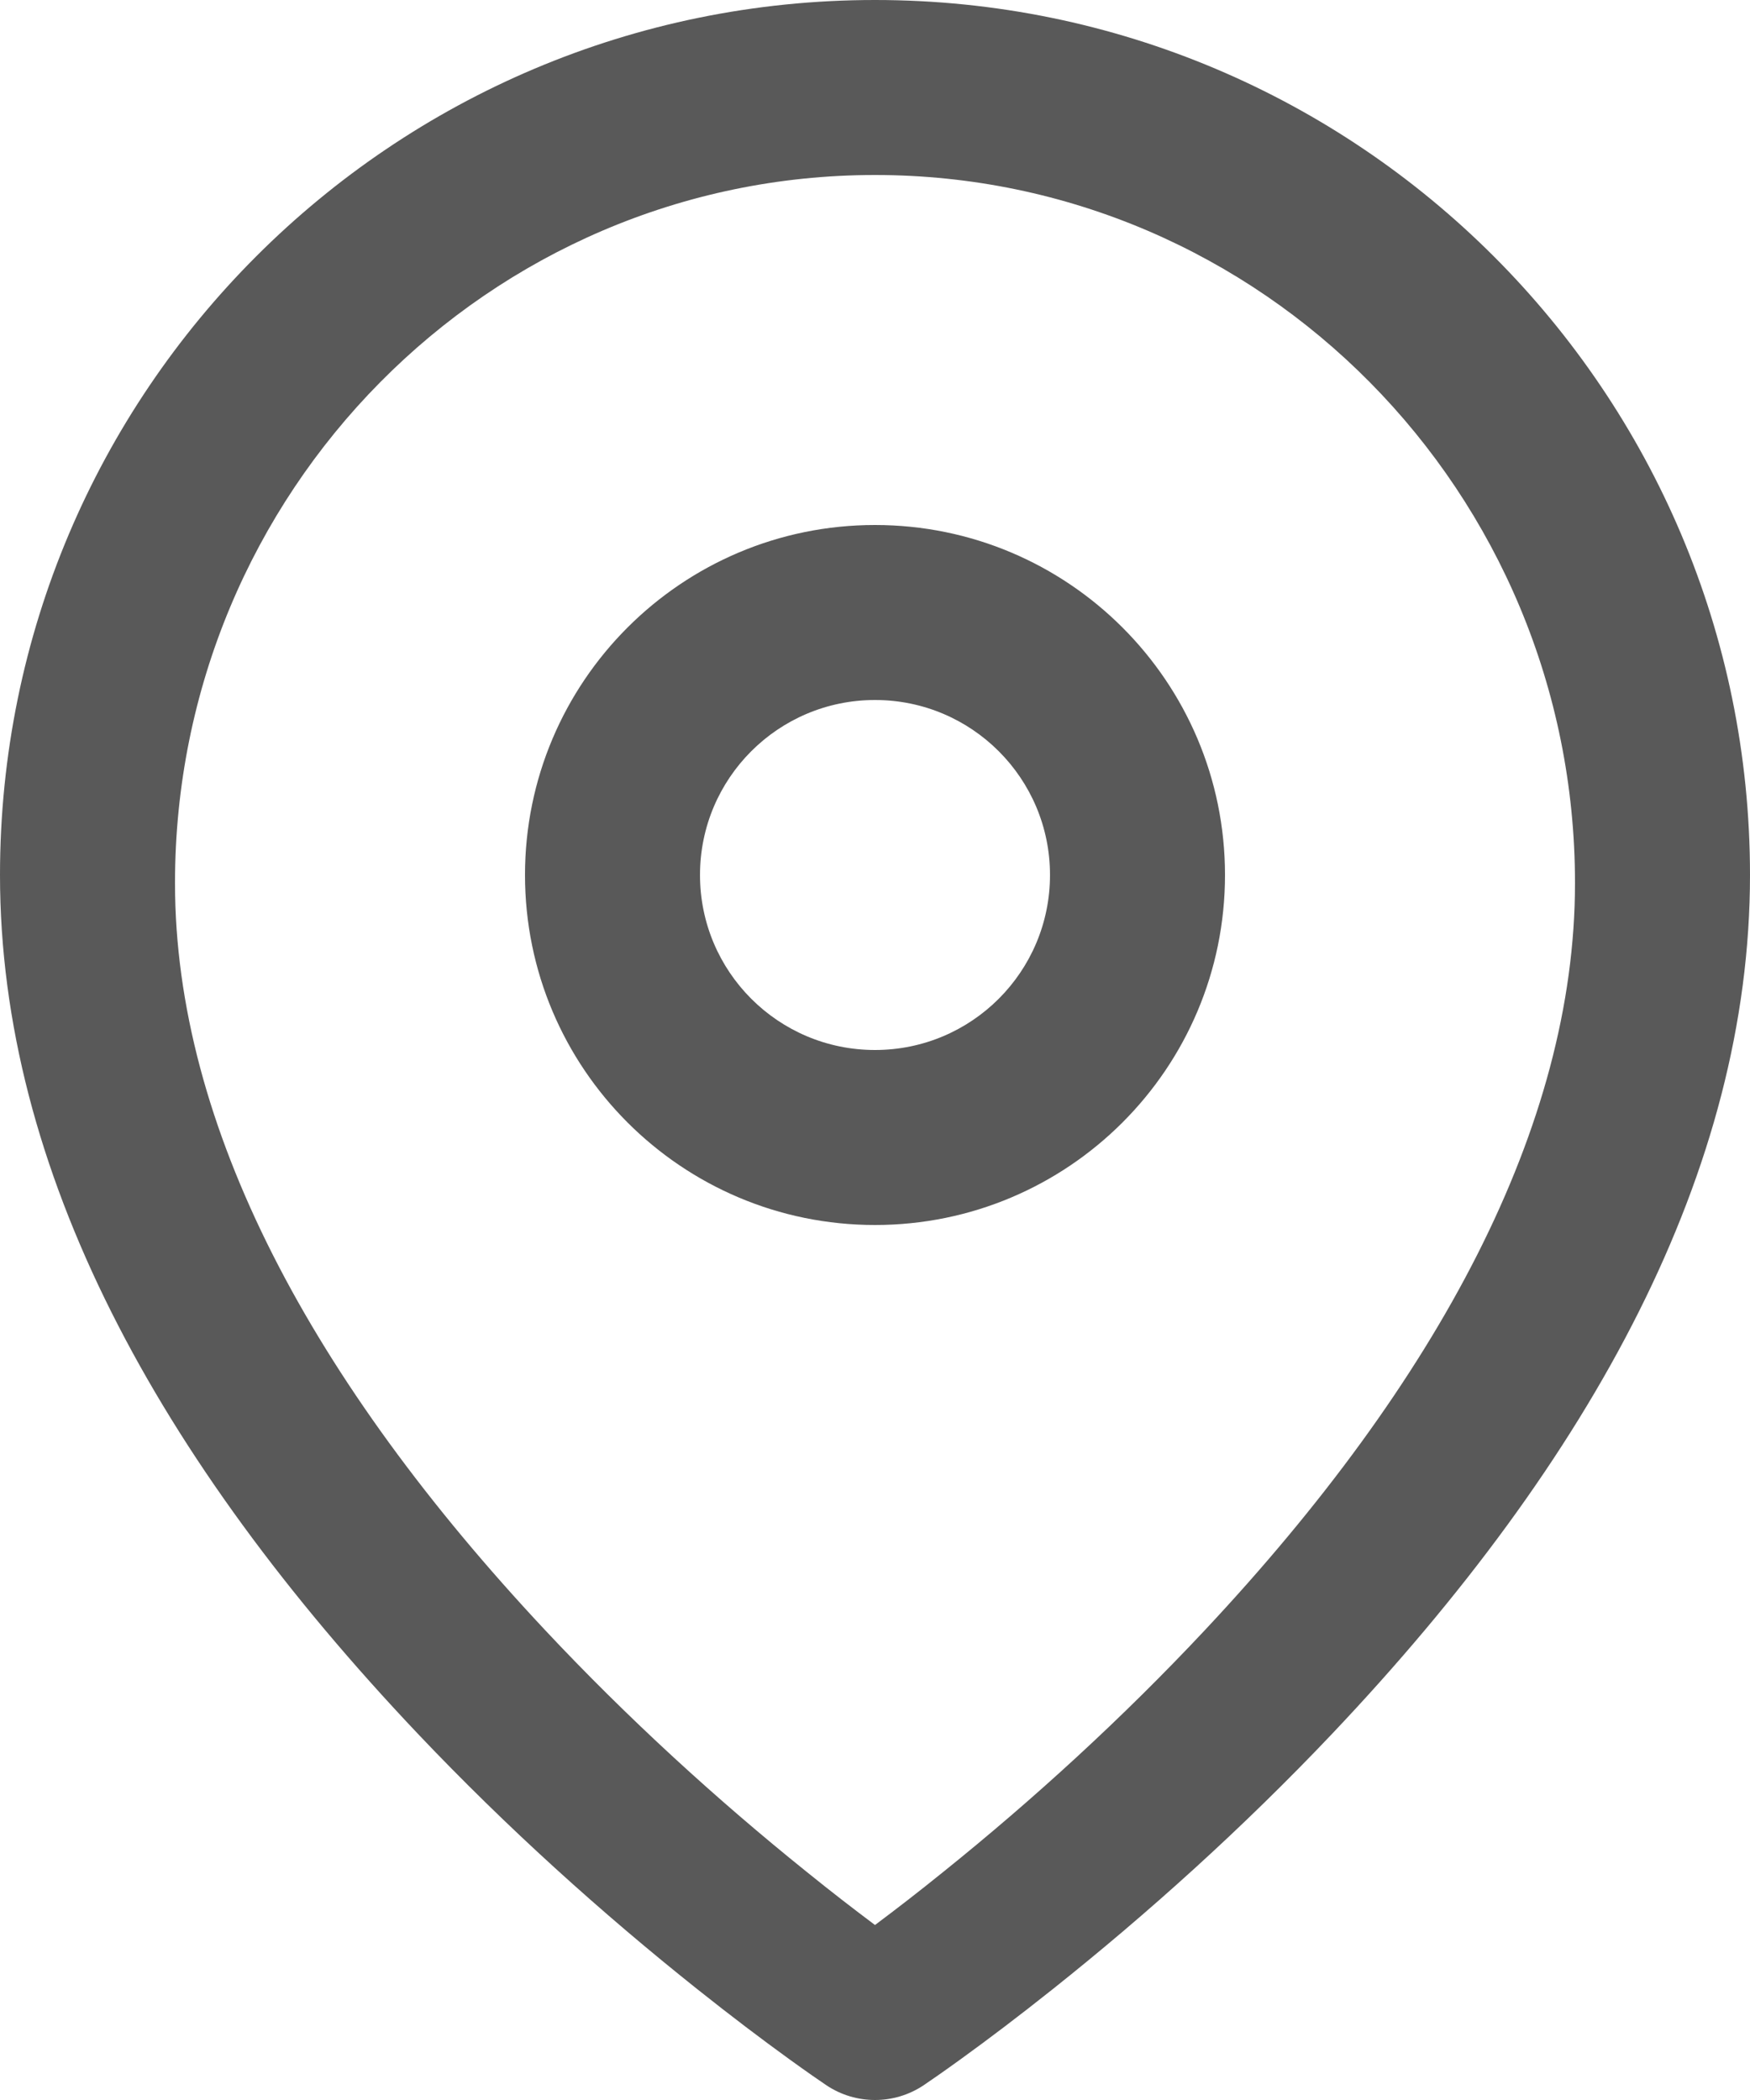 <svg width="20px" height="24px" viewBox="0 0 20 24" version="1.1" xmlns="http://www.w3.org/2000/svg" xmlns:xlink="http://www.w3.org/1999/xlink">
    <!-- Generator: sketchtool 49.3 (51167) - http://www.bohemiancoding.com/sketch -->
    <title>A45BF3D3-3094-4F45-88C3-311AE09036D9</title>
    <desc>Created with sketchtool.</desc>
    <defs>
        <path d="M16.226,20.813 C15.207,21.888 14.118,22.868 13.029,23.735 C12.647,24.039 12.292,24.308 11.972,24.539 C11.777,24.68 11.635,24.778 11.555,24.832 C11.219,25.056 10.781,25.056 10.445,24.832 C10.365,24.778 10.223,24.68 10.028,24.539 C9.708,24.308 9.353,24.039 8.971,23.735 C7.882,22.868 6.793,21.888 5.774,20.813 C2.802,17.676 1,14.372 1,11 C1,5.477 5.477,1 11,1 C16.523,1 21,5.477 21,11 C21,14.372 19.198,17.676 16.226,20.813 Z M11.783,22.391 C12.804,21.57 13.824,20.64 14.774,19.626 C17.427,16.793 19,13.877 19,11.092 C19,6.623 15.418,3 11,3 C6.582,3 3,6.623 3,11.092 C3,13.877 4.573,16.793 7.226,19.626 C8.176,20.64 9.196,21.57 10.217,22.391 C10.495,22.616 10.758,22.819 11,23 C11.242,22.819 11.505,22.616 11.783,22.391 Z M11,15 C8.791,15 7,13.209 7,11 C7,8.791 8.791,7 11,7 C13.209,7 15,8.791 15,11 C15,13.209 13.209,15 11,15 Z M11,13 C12.105,13 13,12.105 13,11 C13,9.895 12.105,9 11,9 C9.895,9 9,9.895 9,11 C9,12.105 9.895,13 11,13 Z" id="path-1"></path>
    </defs>
    <g id="Index" stroke="none" stroke-width="1" fill="none" fill-rule="evenodd" opacity="0.65">
        <g id="UI-SET" transform="translate(-205, -3161)">
            <g id="Location-Icon" transform="translate(204, 3160)">
                <rect id="Rectangle-8" x="0" y="0" width="24" height="24"></rect>
                <mask id="mask-2" fill="white">
                    <use xlink:href="#path-1"></use>
                </mask>
                <use id="Combined-Shape" fill="#000000" fill-rule="nonzero" xlink:href="#path-1"></use>
            </g>
        </g>
    </g>
</svg>
